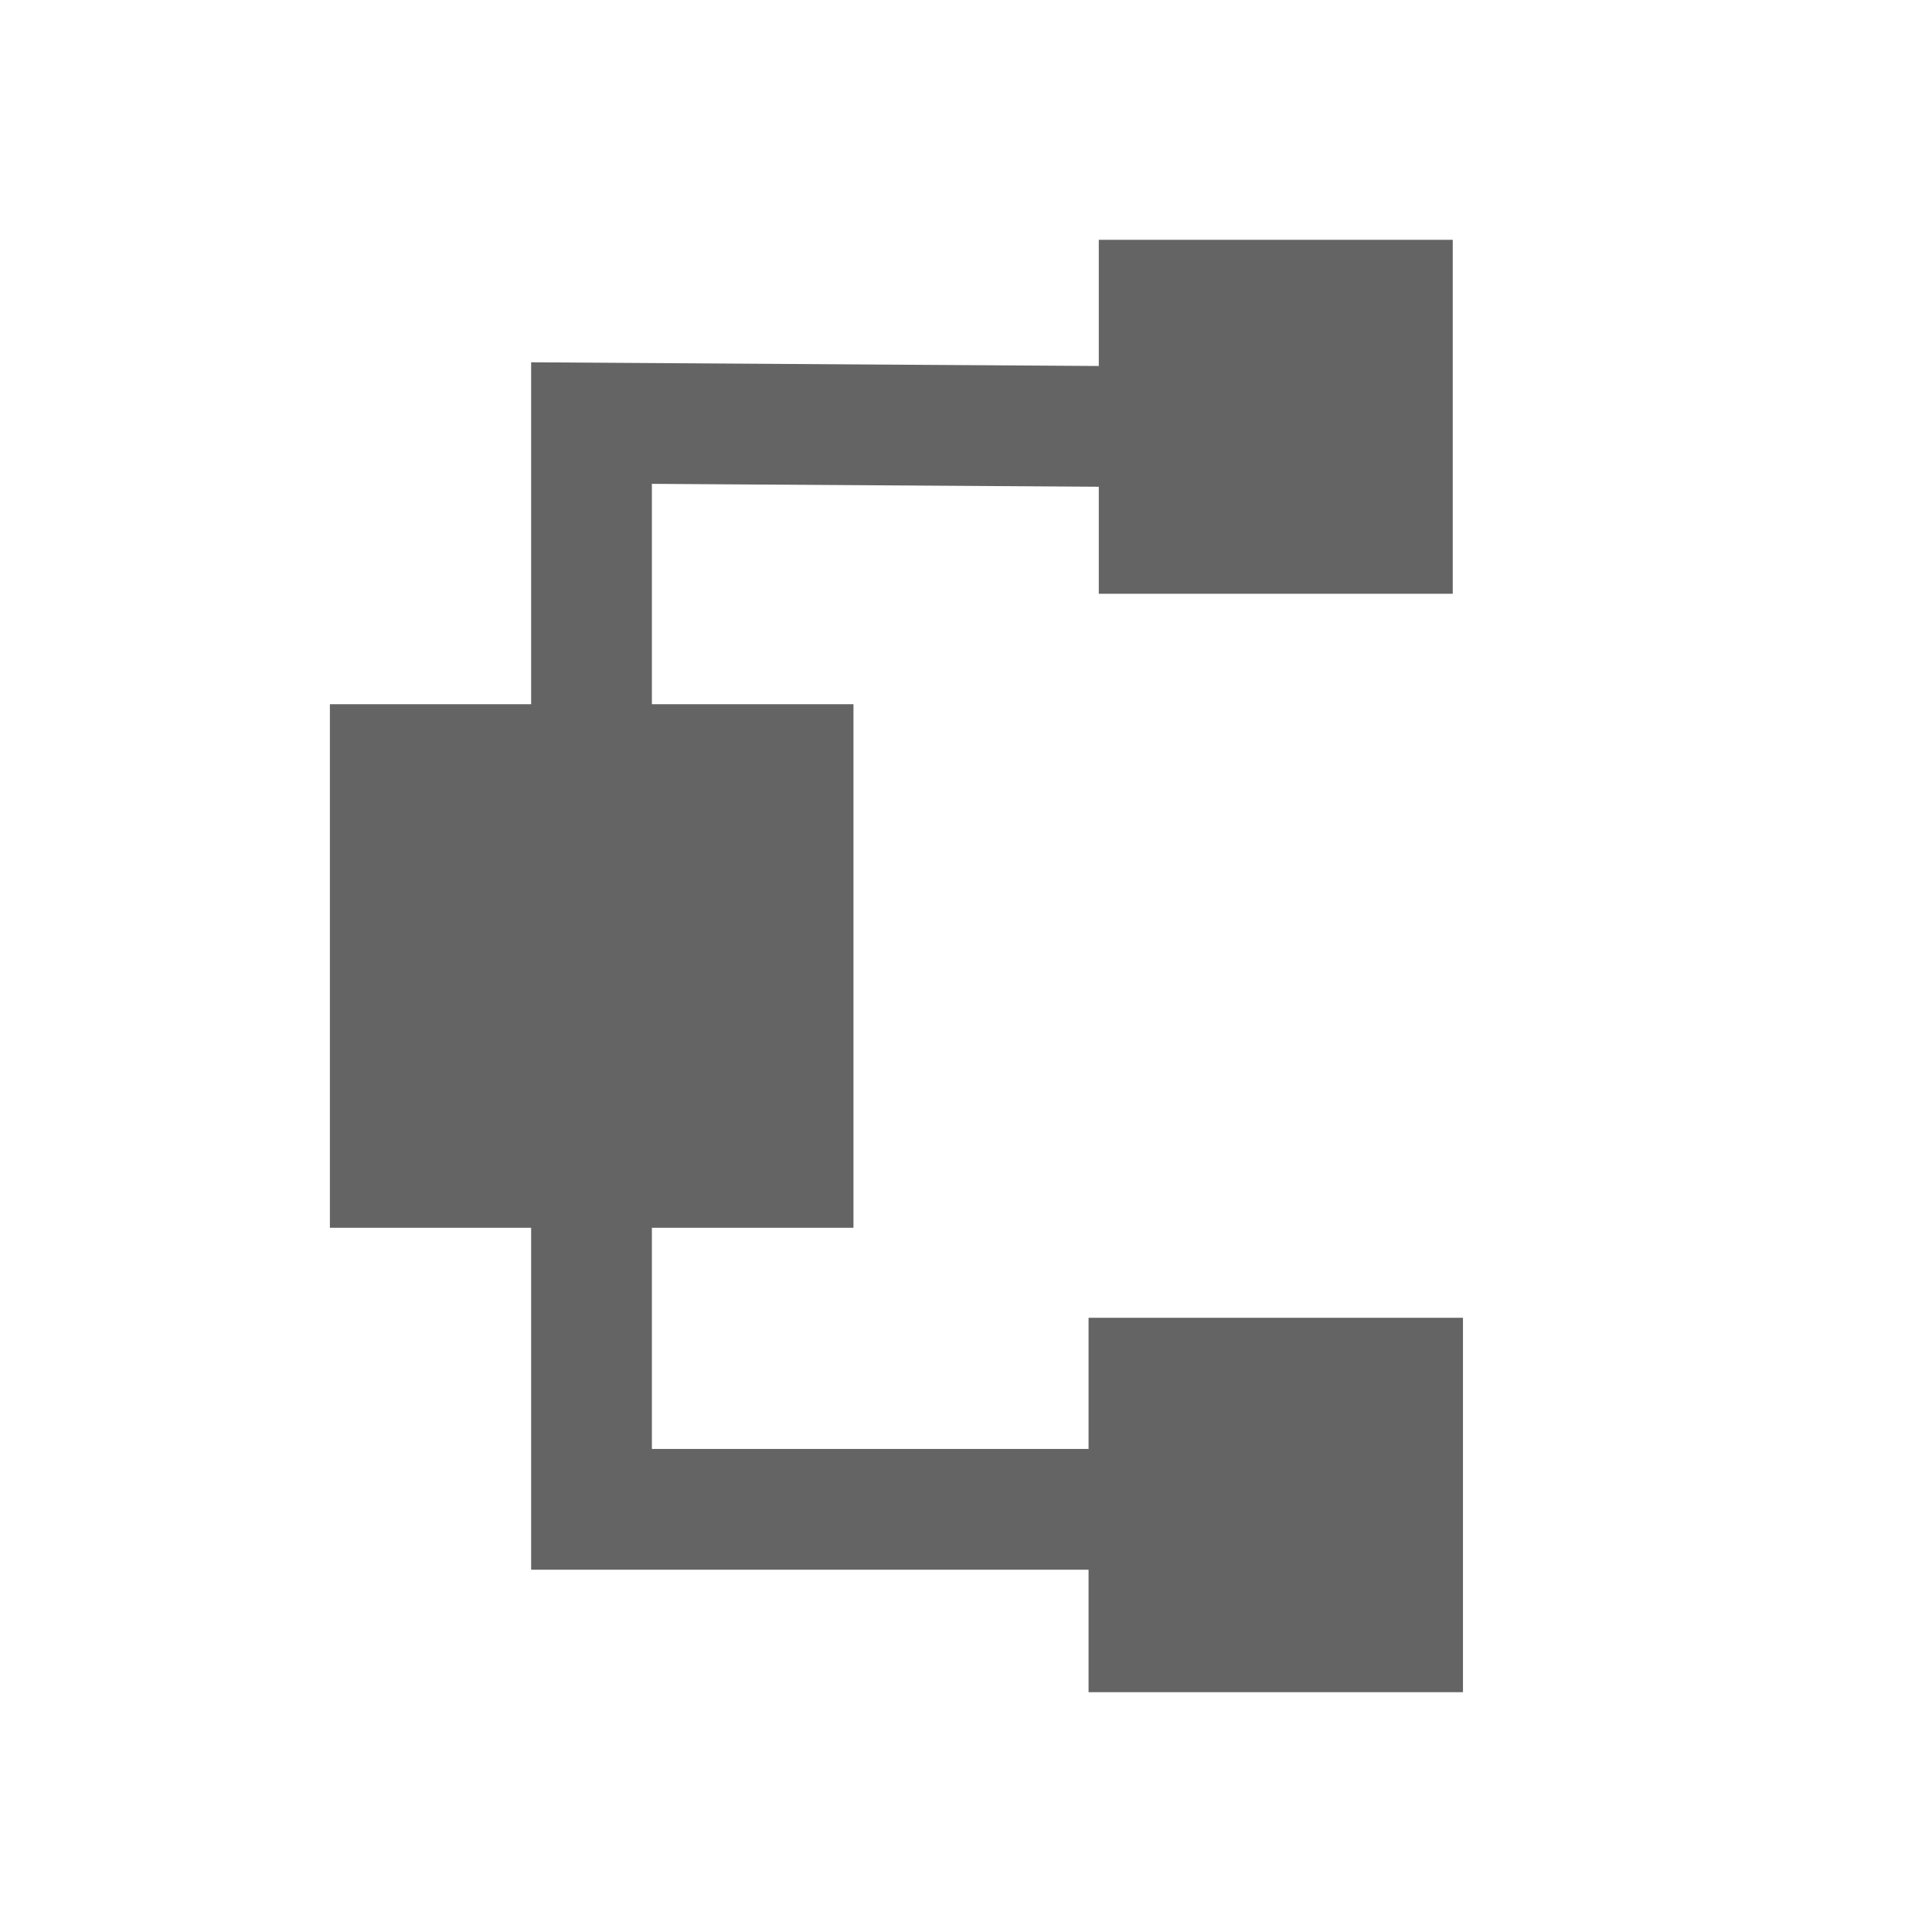 <?xml version="1.0" encoding="UTF-8" standalone="no"?>
<svg
   version="1.1"
   id="Calque_1"
   x="0px"
   y="0px"
   viewBox="0 0 48 48"
   xml:space="preserve"
   sodipodi:docname="pssi.svg"
   width="48"
   height="48"
   inkscape:version="1.2.2 (b0a8486541, 2022-12-01)"
   xmlns:inkscape="http://www.inkscape.org/namespaces/inkscape"
   xmlns:sodipodi="http://sodipodi.sourceforge.net/DTD/sodipodi-0.dtd"
   xmlns="http://www.w3.org/2000/svg"
   xmlns:svg="http://www.w3.org/2000/svg"
   xmlns:rdf="http://www.w3.org/1999/02/22-rdf-syntax-ns#"
   xmlns:cc="http://creativecommons.org/ns#"
   xmlns:dc="http://purl.org/dc/elements/1.1/"><defs
   id="defs15" /><sodipodi:namedview
   pagecolor="#ffffff"
   bordercolor="#666666"
   borderopacity="1"
   objecttolerance="10"
   gridtolerance="10"
   guidetolerance="10"
   inkscape:pageopacity="0"
   inkscape:pageshadow="2"
   inkscape:window-width="1916"
   inkscape:window-height="1041"
   id="namedview13"
   showgrid="true"
   inkscape:zoom="14.45882"
   inkscape:cx="12.345405"
   inkscape:cy="24.552487"
   inkscape:window-x="0"
   inkscape:window-y="18"
   inkscape:window-maximized="1"
   inkscape:current-layer="layer1"
   inkscape:document-rotation="0"
   inkscape:showpageshadow="2"
   inkscape:pagecheckerboard="0"
   inkscape:deskcolor="#d1d1d1"><inkscape:grid
     type="xygrid"
     id="grid392" /></sodipodi:namedview>
<style
   type="text/css"
   id="style2">
	.st0{display:none;fill:#3D3D3D;}
	.st1{display:none;fill:#000100;}
	.st2{fill:#808080;}
</style>
<title
   id="title4">boutons</title>
<rect
   x="0.5"
   y="19.6"
   class="st0"
   width="27.9"
   height="27.9"
   id="rect6"
   style="display:none;fill:#3d3d3d" />
<path
   class="st1"
   d="M 28.9,48 H 0 V 19.1 H 28.9 Z M 1,47 H 27.9 V 20.1 H 1 Z"
   id="path8"
   inkscape:connector-curvature="0"
   style="display:none;fill:#000100" />

<g
   inkscape:groupmode="layer"
   id="layer1"
   inkscape:label="Icon"
   style="display:inline"
   transform="translate(0,19.1)"><path
     style="fill:none;stroke:#646464;stroke-width:3;stroke-linecap:butt;stroke-linejoin:miter;stroke-dasharray:none;stroke-opacity:1"
     d="M 31.149,-8.481 14.696,-8.589 V 4.905 18.399 h 17"
     id="path1804"
     sodipodi:nodetypes="ccccc" /><rect
     style="font-variation-settings:normal;opacity:1;vector-effect:none;fill:#646464;fill-opacity:0.998;stroke:none;stroke-width:0.268;stroke-linecap:butt;stroke-linejoin:miter;stroke-miterlimit:4;stroke-dasharray:0.268, 0.268;stroke-dashoffset:0;stroke-opacity:1;-inkscape-stroke:none;stop-color:#000000;stop-opacity:1"
     id="rect10947"
     width="13.008"
     height="13.008"
     x="8.196"
     y="-1.604" /><rect
     style="font-variation-settings:normal;display:inline;vector-effect:none;fill:#646464;fill-opacity:0.998;stroke:none;stroke-width:0.171;stroke-linecap:butt;stroke-linejoin:miter;stroke-miterlimit:4;stroke-dasharray:0.171, 0.171;stroke-dashoffset:0;stroke-opacity:1;-inkscape-stroke:none;stop-color:#000000"
     id="rect11030-6"
     width="9.302"
     height="9.302"
     x="27.045"
     y="13.64" /><rect
     style="font-variation-settings:normal;vector-effect:none;fill:#646464;fill-opacity:0.998;stroke:none;stroke-width:0.162;stroke-linecap:butt;stroke-linejoin:miter;stroke-miterlimit:4;stroke-dasharray:0.162, 0.162;stroke-dashoffset:0;stroke-opacity:1;-inkscape-stroke:none;stop-color:#000000"
     id="rect11030"
     width="8.794"
     height="8.794"
     x="27.299"
     y="-13.142" /></g></svg>
